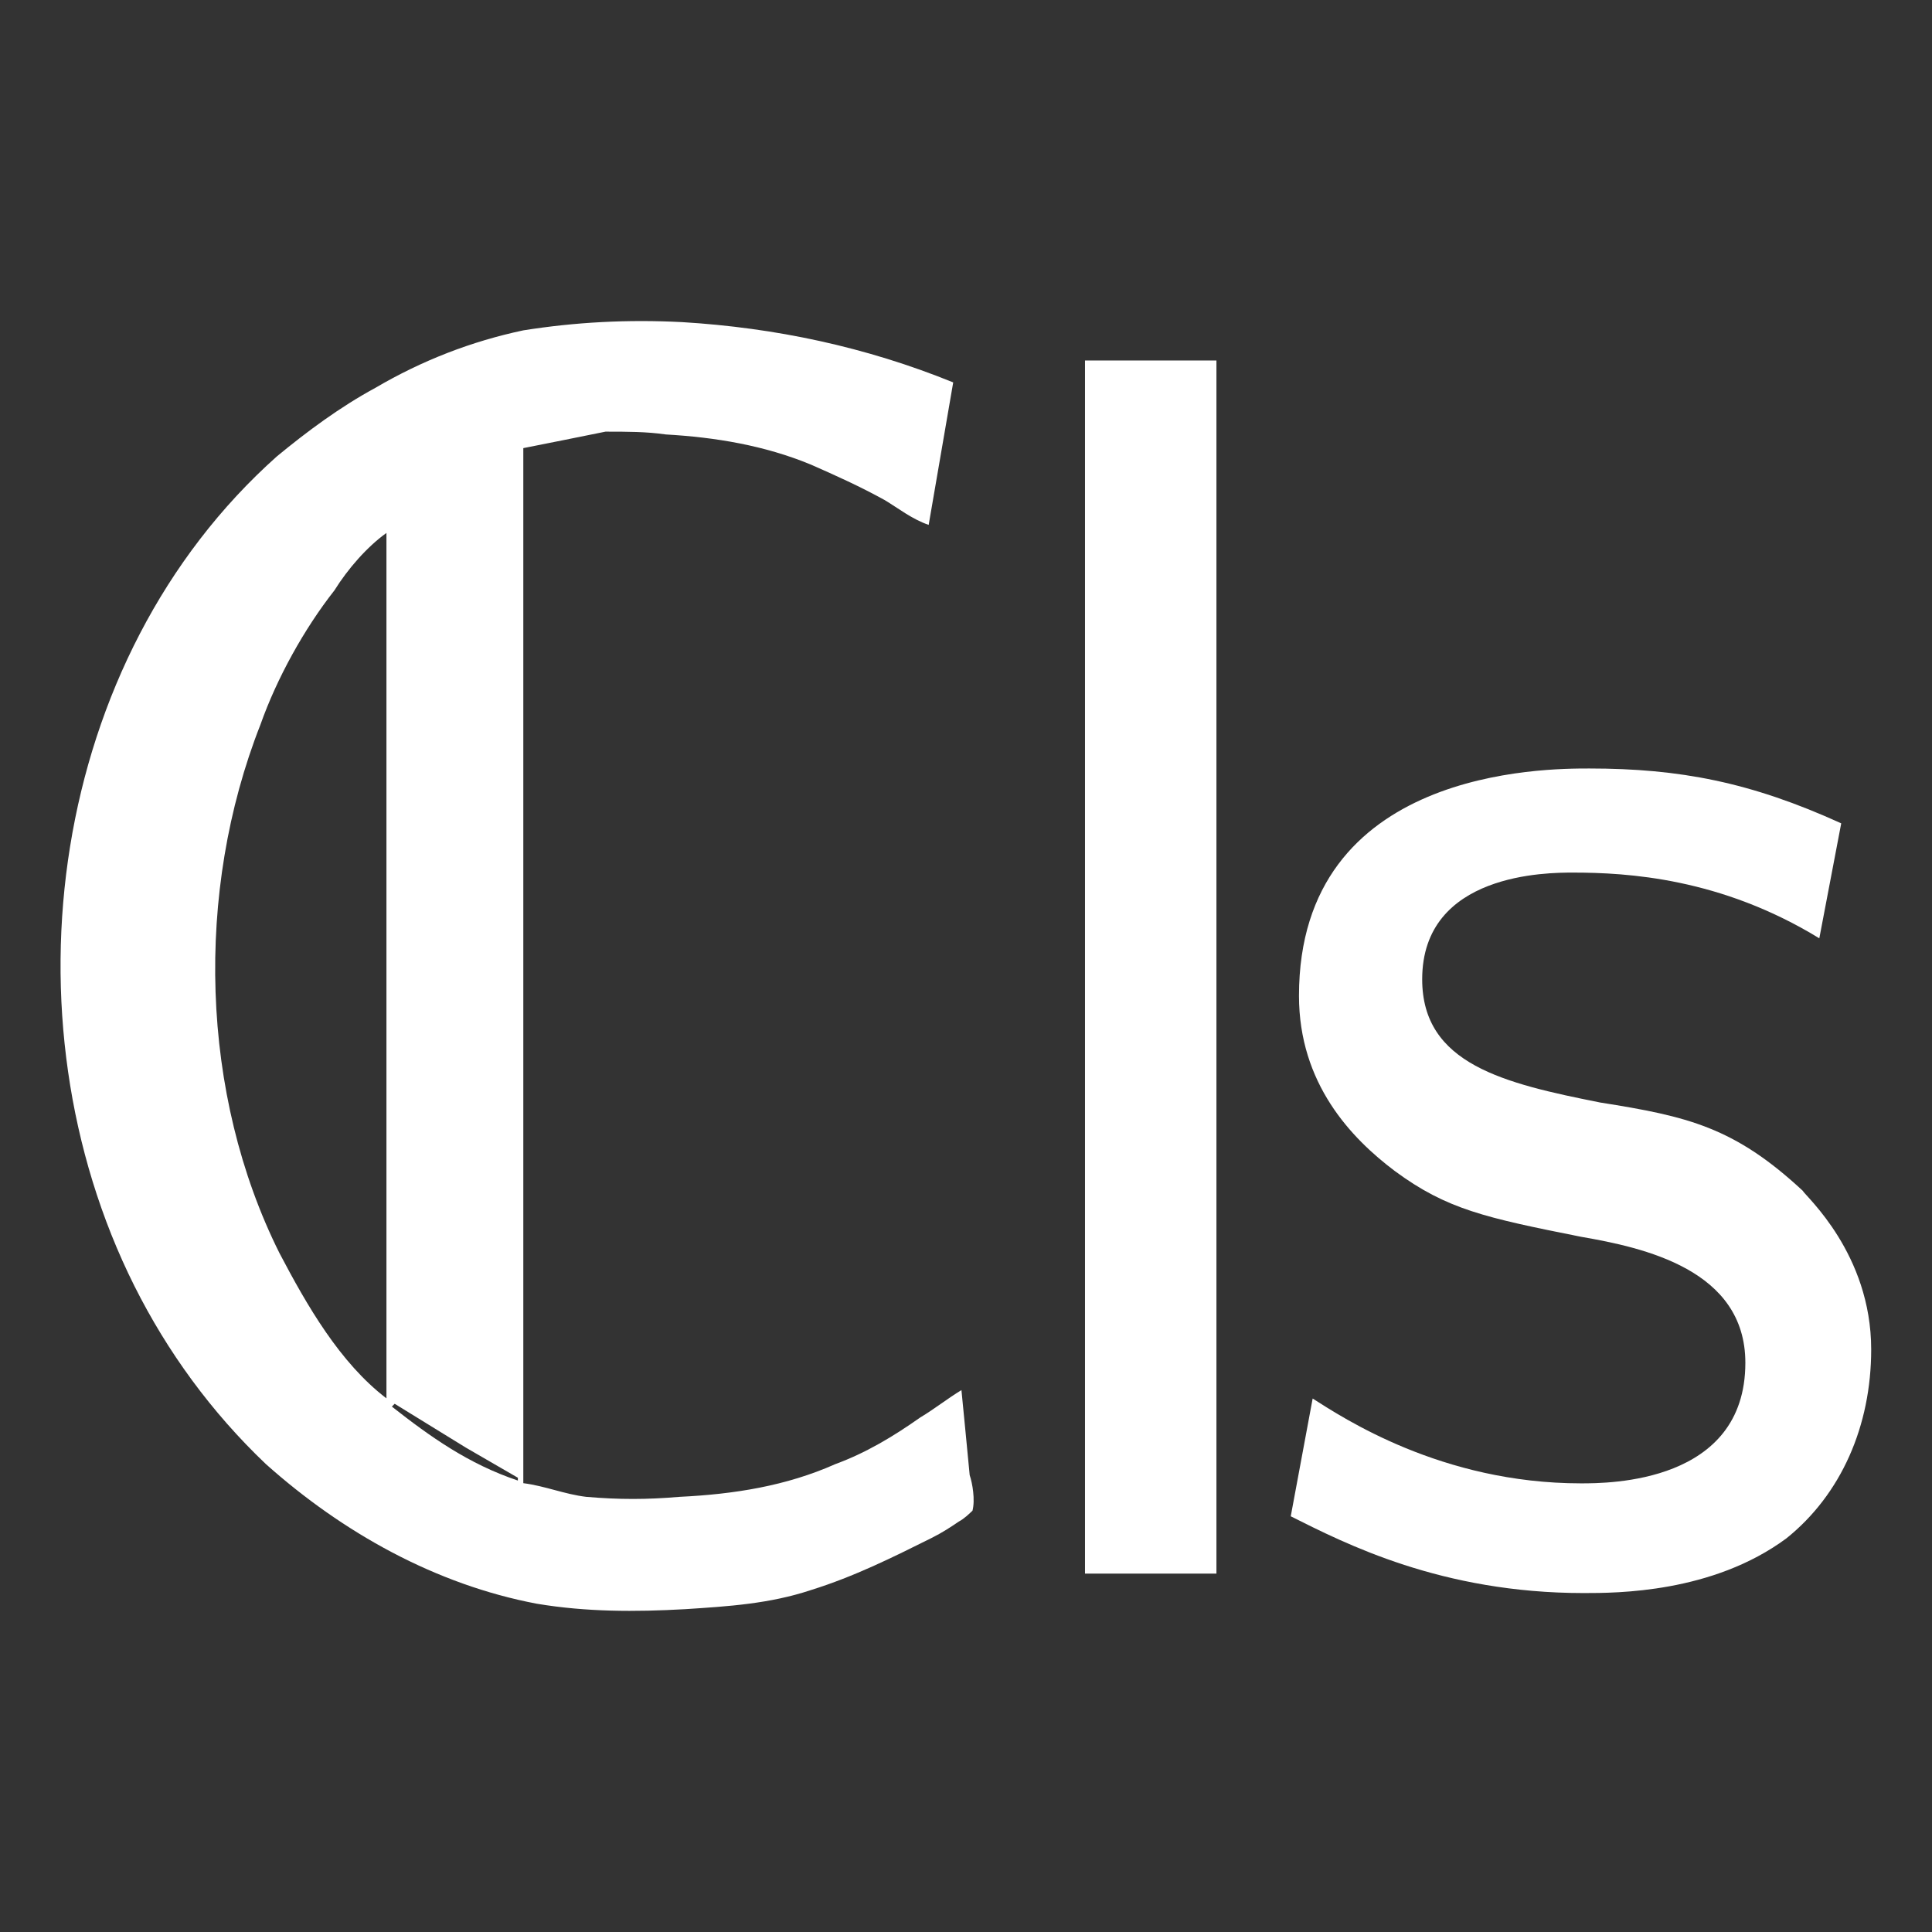 <?xml version="1.0" encoding="UTF-8" standalone="no"?>
<svg
   xmlns:dc="http://purl.org/dc/elements/1.1/"
   xmlns:cc="http://creativecommons.org/ns#"
   xmlns:rdf="http://www.w3.org/1999/02/22-rdf-syntax-ns#"
   xmlns:svg="http://www.w3.org/2000/svg"
   xmlns="http://www.w3.org/2000/svg"
   xmlns:xlink="http://www.w3.org/1999/xlink"
   xmlns:sodipodi="http://sodipodi.sourceforge.net/DTD/sodipodi-0.dtd"
   xmlns:inkscape="http://www.inkscape.org/namespaces/inkscape"
   width="11.024pt"
   height="11.024pt"
   viewBox="0 0 11.024 11.024"
   version="1.2"
   id="svg2293"
   sodipodi:docname="cls.svg"
   inkscape:version="0.92.2 5c3e80d, 2017-08-06">
  <rect x="0" y="0" width="11.024" height="11.024" fill="#333333" stroke="none"/>
  <sodipodi:namedview
     pagecolor="#ffffff"
     bordercolor="#666666"
     borderopacity="1"
     objecttolerance="10"
     gridtolerance="10"
     guidetolerance="10"
     inkscape:pageopacity="0"
     inkscape:pageshadow="2"
     inkscape:window-width="1440"
     inkscape:window-height="855"
     id="namedview2295"
     showgrid="false"
     fit-margin-top="0"
     fit-margin-left="0"
     fit-margin-right="0"
     fit-margin-bottom="0"
     inkscape:zoom="11.17706"
     inkscape:cx="1.1948359"
     inkscape:cy="13.894446"
     inkscape:window-x="0"
     inkscape:window-y="1"
     inkscape:window-maximized="1"
     inkscape:current-layer="g2848" />
  <defs
     id="defs2270">
    <g
       id="g2265">
      <symbol
         overflow="visible"
         id="glyph0-0"
         style="overflow:visible">
        <path
           style="stroke:none"
           d=""
           id="path2241"
           inkscape:connector-curvature="0" />
      </symbol>
      <symbol
         overflow="visible"
         id="glyph0-1"
         style="overflow:visible">
        <path
           style="stroke:none"
           d="M 3.078,-14.328 H 1.547 V 0 H 3.125 v -0.922 c 0.781,0.75 1.734,1.094 2.578,1.094 1.984,0 3.594,-2.016 3.594,-4.641 0,-2.391 -1.234,-4.578 -3.078,-4.578 -1.297,0 -2.453,0.531 -3.141,1.094 z M 3.125,-6.734 c 0.453,-0.578 1.094,-1.047 2,-1.047 1.219,0 2.594,0.875 2.594,3.312 0,2.609 -1.641,3.375 -2.781,3.375 -0.406,0 -0.844,-0.109 -1.266,-0.453 C 3.125,-2.047 3.125,-2.359 3.125,-2.641 Z m 0,0"
           id="path2244"
           inkscape:connector-curvature="0" />
      </symbol>
      <symbol
         overflow="visible"
         id="glyph0-2"
         style="overflow:visible">
        <path
           style="stroke:none"
           d="M 9.188,-9.047 C 8.016,-9.031 7,-8.797 6.172,-8.406 5.5,-8.938 4.797,-9.047 4.312,-9.047 c -1.797,0 -3.156,1.484 -3.156,3.219 0,1.125 0.625,1.969 0.656,2 C 1.453,-3.312 1.234,-2.75 1.234,-2.125 c 0,0.719 0.297,1.234 0.516,1.531 -1.062,0.656 -1.219,1.672 -1.219,2.062 0,1.5 1.891,2.75 4.297,2.75 2.438,0 4.328,-1.25 4.328,-2.766 0,-2.859 -3.172,-2.875 -4.031,-2.875 H 3.453 c -0.312,0 -1.141,0 -1.141,-1.062 0,-0.406 0.188,-0.672 0.203,-0.703 0.312,0.234 0.953,0.578 1.797,0.578 1.719,0 3.141,-1.438 3.141,-3.219 C 7.453,-6.812 7,-7.547 6.812,-7.781 H 6.875 c 0.062,0 0.938,-0.062 1.25,-0.062 0.656,0 0.719,0.016 1.297,0.078 z m -4.875,5.312 c -0.703,0 -1.688,-0.438 -1.688,-2.094 0,-1.797 1.141,-2.078 1.672,-2.078 0.703,0 1.688,0.422 1.688,2.078 0,1.797 -1.125,2.094 -1.672,2.094 z m 0.797,3.812 c 0.484,0 2.578,0 2.578,1.406 0,0.891 -1.281,1.594 -2.828,1.594 C 3.281,3.078 2,2.391 2,1.469 2,1.359 2,0.078 3.422,0.078 Z m 0,0"
           id="path2247"
           inkscape:connector-curvature="0" />
      </symbol>
      <symbol
         overflow="visible"
         id="glyph1-0"
         style="overflow:visible">
        <path
           style="stroke:none"
           d=""
           id="path2250"
           inkscape:connector-curvature="0" />
      </symbol>
      <symbol
         overflow="visible"
         id="glyph1-1"
         style="overflow:visible">
        <path
           style="stroke:none"
           d="M 5.797,-1.047 C 5.719,-1 5.641,-0.938 5.562,-0.891 5.406,-0.781 5.25,-0.688 5.078,-0.625 4.797,-0.5 4.5,-0.453 4.188,-0.438 4,-0.422 3.844,-0.422 3.656,-0.438 3.531,-0.453 3.422,-0.5 3.297,-0.516 v -5.906 c 0.156,-0.031 0.312,-0.062 0.469,-0.094 0.125,0 0.234,0 0.344,0.016 0.281,0.016 0.562,0.062 0.828,0.172 0.141,0.062 0.281,0.125 0.422,0.203 0.078,0.047 0.156,0.109 0.25,0.141 L 5.75,-6.797 C 5.25,-7 4.734,-7.109 4.203,-7.141 c -0.312,-0.016 -0.609,0 -0.906,0.047 C 3,-7.031 2.719,-6.922 2.453,-6.766 2.25,-6.656 2.062,-6.516 1.891,-6.375 0.594,-5.219 0.312,-3.172 1.078,-1.641 c 0.188,0.375 0.438,0.719 0.75,1.016 0.438,0.391 0.969,0.688 1.547,0.797 0.281,0.047 0.562,0.047 0.844,0.031 0.25,-0.016 0.484,-0.031 0.719,-0.109 0.25,-0.078 0.469,-0.188 0.688,-0.297 0.062,-0.031 0.109,-0.062 0.156,-0.094 0.031,-0.016 0.062,-0.047 0.078,-0.062 0.016,-0.062 0,-0.156 -0.016,-0.203 C 5.828,-0.734 5.812,-0.891 5.797,-1.047 Z M 2.516,-5.938 V -1 C 2.25,-1.203 2.062,-1.531 1.906,-1.828 1.453,-2.734 1.422,-3.891 1.797,-4.844 c 0.094,-0.266 0.25,-0.547 0.422,-0.766 0.078,-0.125 0.188,-0.25 0.297,-0.328 z m 0.047,4.969 0.406,0.25 0.297,0.172 v 0.016 c -0.281,-0.094 -0.5,-0.25 -0.719,-0.422 z m 0,0"
           id="path2253"
           inkscape:connector-curvature="0" />
      </symbol>
      <symbol
         overflow="visible"
         id="glyph2-0"
         style="overflow:visible">
        <path
           style="stroke:none"
           d=""
           id="path2256"
           inkscape:connector-curvature="0" />
      </symbol>
      <symbol
         overflow="visible"
         id="glyph2-1"
         style="overflow:visible">
        <path
           style="stroke:none"
           d="m 1.562,-6.922 h -0.75 V 0 h 0.75 z m 0,0"
           id="path2259"
           inkscape:connector-curvature="0" />
      </symbol>
      <symbol
         overflow="visible"
         id="glyph2-2"
         style="overflow:visible">
        <path
           style="stroke:none"
           d="M 3.422,-4.281 C 2.906,-4.516 2.5,-4.594 1.984,-4.594 c -0.25,0 -1.656,0 -1.656,1.297 0,0.5 0.297,0.812 0.547,1 0.297,0.219 0.516,0.266 1.062,0.375 0.359,0.062 0.938,0.188 0.938,0.719 0,0.688 -0.781,0.688 -0.938,0.688 -0.797,0 -1.359,-0.375 -1.531,-0.484 l -0.125,0.672 c 0.312,0.156 0.859,0.438 1.672,0.438 0.188,0 0.734,0 1.156,-0.312 0.312,-0.25 0.484,-0.641 0.484,-1.078 0,-0.547 -0.375,-0.875 -0.391,-0.906 C 2.812,-2.547 2.547,-2.609 2.047,-2.688 1.5,-2.797 1.031,-2.906 1.031,-3.391 1.031,-4 1.75,-4 1.891,-4 c 0.312,0 0.844,0.031 1.406,0.375 z m 0,0"
           id="path2262"
           inkscape:connector-curvature="0" />
      </symbol>
    </g>
  </defs>
  <g
     id="surface9885"
     transform="translate(-13.948,-3.672)">
    <g
       id="g2848"
       transform="translate(1.644,-1.342)">
      <g
         id="g2896"
         transform="translate(-1.326,-0.356)"
         style="fill:#ffffff;fill-opacity:1">
        <g
           style="fill:#ffffff;fill-opacity:1"
           id="g2278">
          <use
             height="100%"
             width="100%"
             xlink:href="#glyph1-1"
             x="13.319"
             y="14.349"
             id="use2276"
             style="fill:#ffffff;fill-opacity:1" />
        </g>
        <use
           height="100%"
           width="100%"
           style="fill:#ffffff;fill-opacity:1"
           id="use2280"
           y="14.349"
           x="19.684"
           xlink:href="#glyph2-1"
           transform="translate(-0.675)" />
        <use
           height="100%"
           width="100%"
           style="fill:#ffffff;fill-opacity:1"
           id="use2282"
           y="14.349"
           x="22.064"
           xlink:href="#glyph2-2"
           transform="translate(-1.35)" />
      </g>
    </g>
  </g>
</svg>
